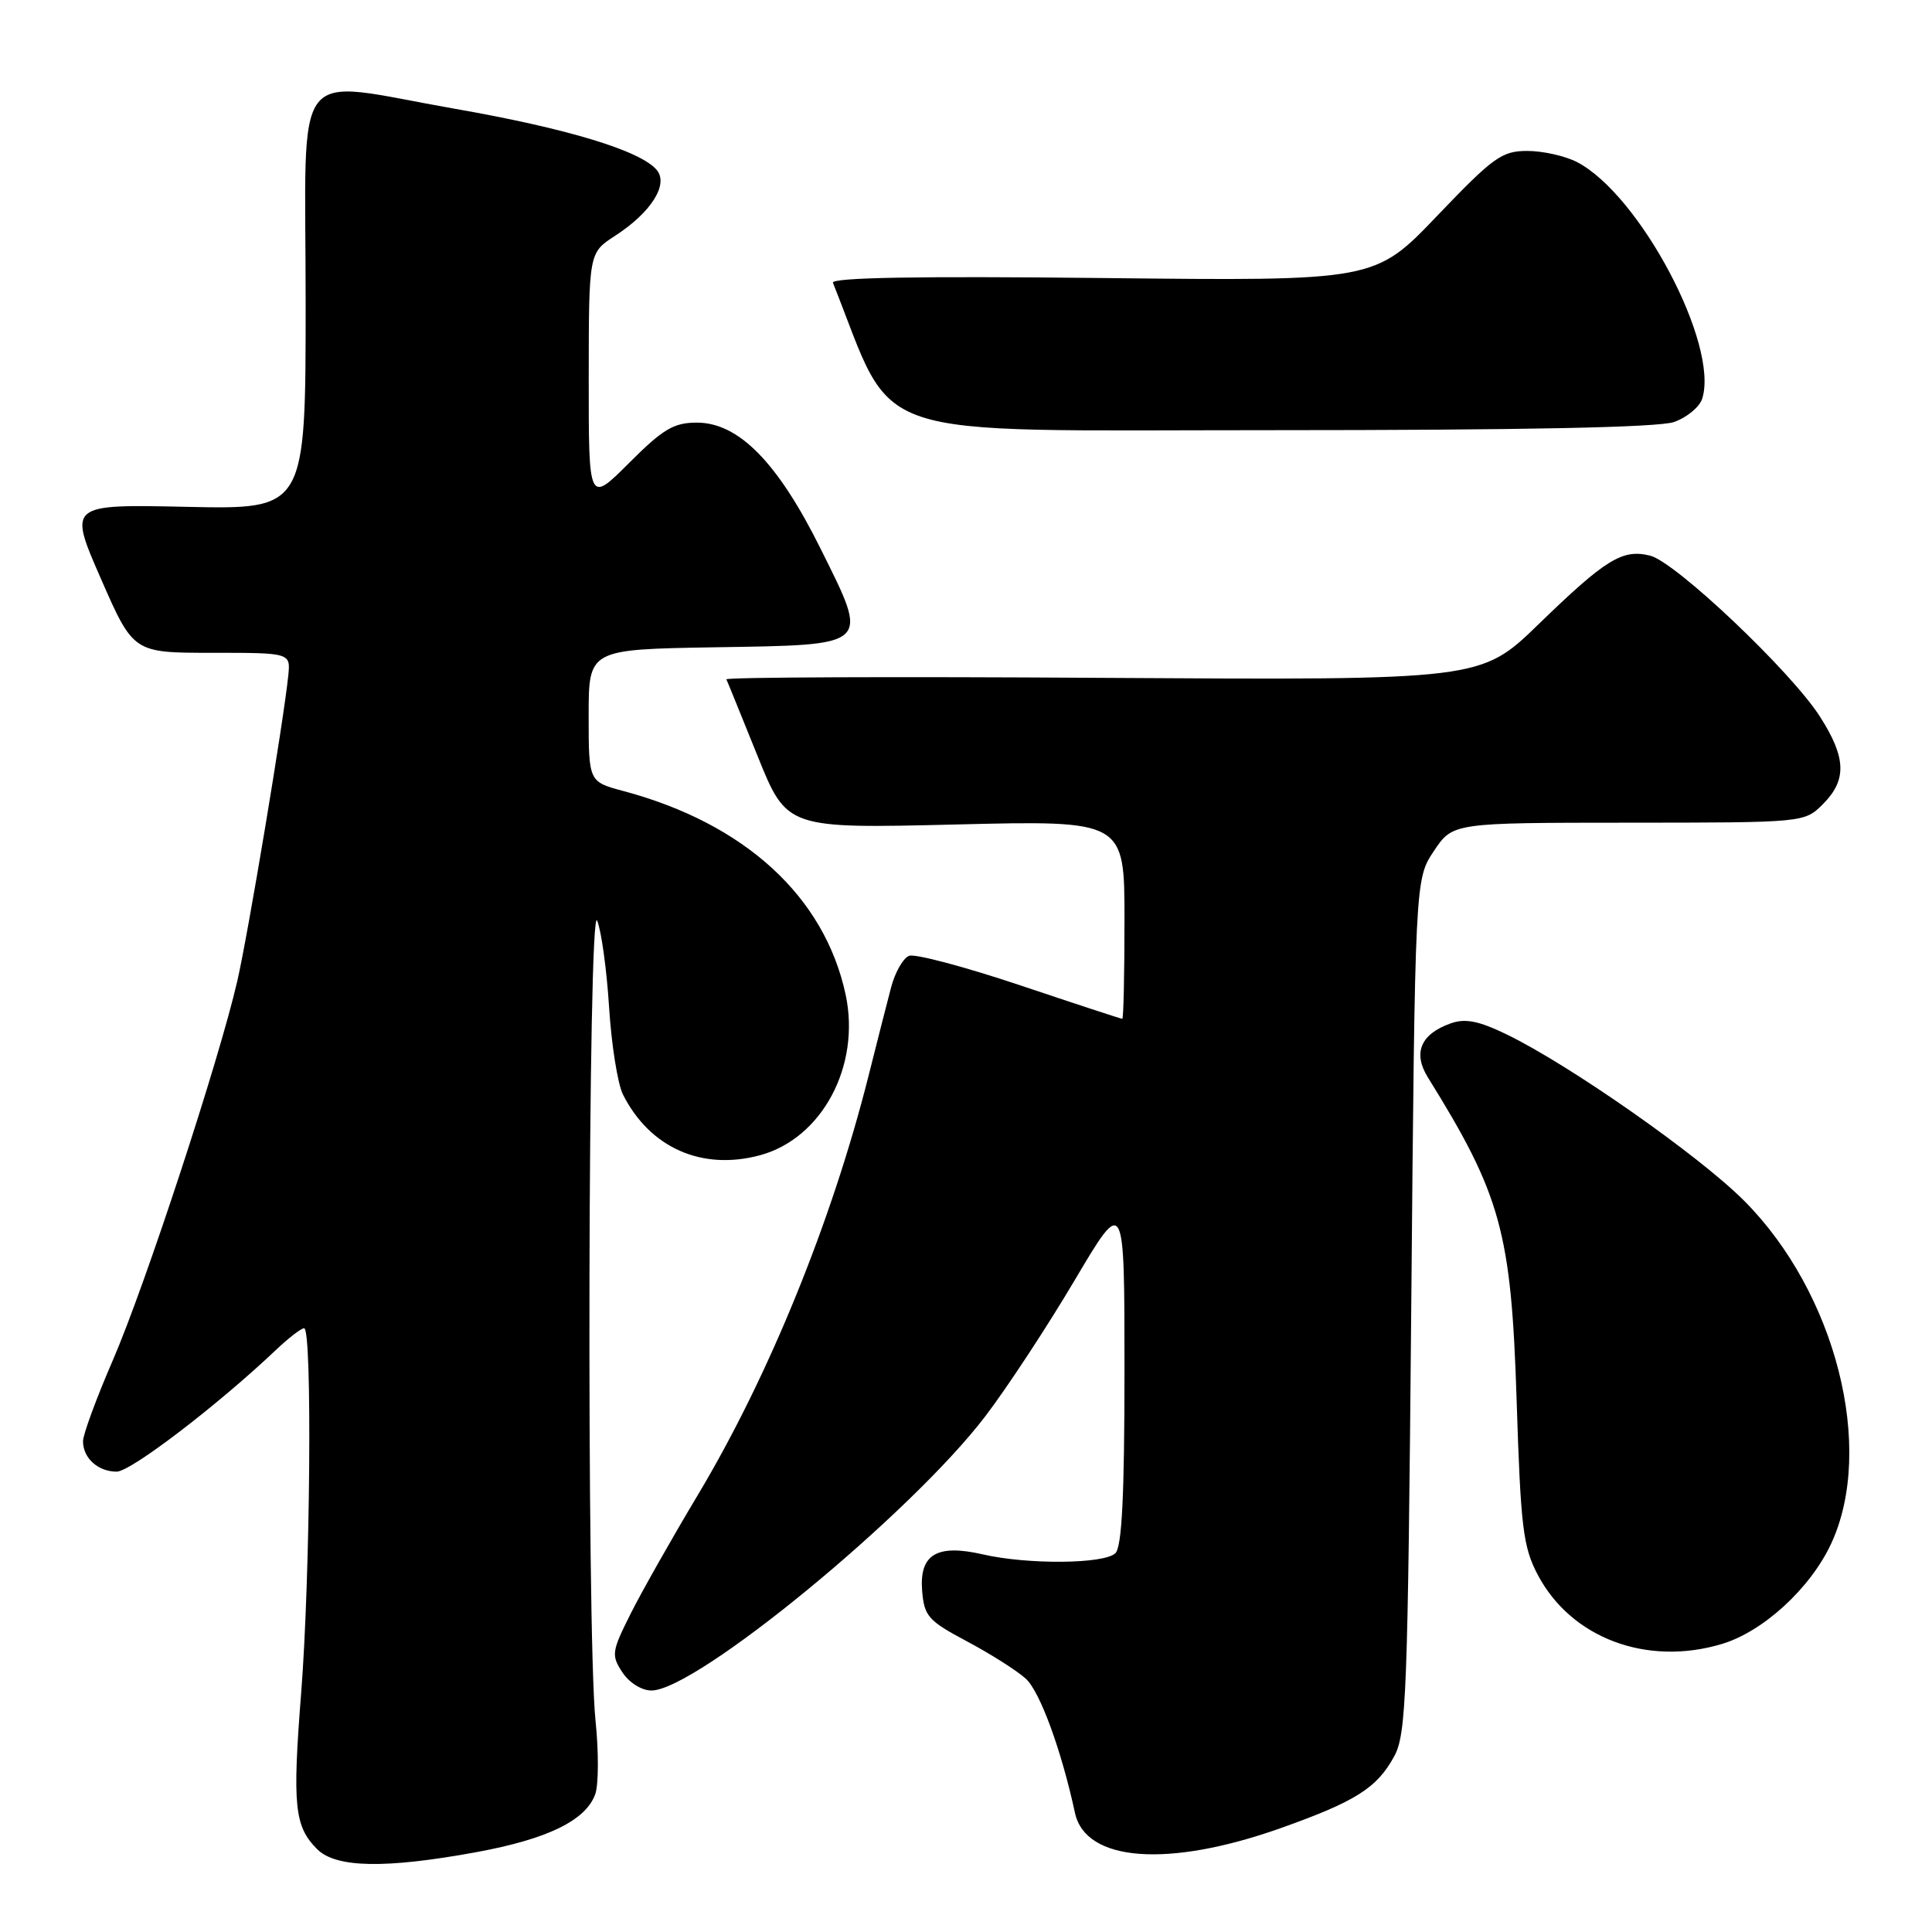 <?xml version="1.0" encoding="UTF-8" standalone="no"?>
<!DOCTYPE svg PUBLIC "-//W3C//DTD SVG 1.1//EN" "http://www.w3.org/Graphics/SVG/1.1/DTD/svg11.dtd" >
<svg xmlns="http://www.w3.org/2000/svg" xmlns:xlink="http://www.w3.org/1999/xlink" version="1.1" viewBox="0 0 256 256">
 <g >
 <path fill="currentColor"
d=" M 63.12 245.42 C 72.54 243.69 77.60 241.23 78.87 237.75 C 79.32 236.51 79.34 232.12 78.91 228.00 C 77.70 216.43 77.91 118.96 79.13 122.00 C 79.69 123.38 80.40 128.55 80.71 133.50 C 81.02 138.45 81.85 143.63 82.54 145.02 C 86.10 152.09 93.00 155.15 100.69 153.08 C 108.93 150.86 114.07 141.23 112.05 131.79 C 109.26 118.80 98.70 109.12 82.62 104.82 C 78.00 103.59 78.00 103.59 78.00 94.82 C 78.00 86.05 78.00 86.05 94.64 85.77 C 115.58 85.43 115.22 85.77 108.73 72.70 C 103.06 61.28 97.88 56.00 92.34 56.00 C 89.27 56.00 87.86 56.84 83.35 61.35 C 78.00 66.70 78.00 66.70 78.01 50.10 C 78.02 33.50 78.02 33.50 81.48 31.26 C 86.26 28.17 88.62 24.45 87.03 22.53 C 84.90 19.97 75.18 17.02 60.31 14.42 C 38.24 10.56 40.50 7.64 40.50 40.00 C 40.50 67.50 40.50 67.50 24.78 67.16 C 9.06 66.82 9.06 66.82 13.36 76.66 C 17.67 86.50 17.67 86.50 28.08 86.50 C 38.50 86.50 38.50 86.50 38.20 89.50 C 37.58 95.57 32.90 123.62 31.45 129.96 C 29.03 140.50 19.23 170.37 14.95 180.24 C 12.78 185.25 11.00 190.08 11.00 190.97 C 11.00 193.21 12.99 195.00 15.46 195.00 C 17.33 195.00 28.80 186.23 36.55 178.89 C 38.22 177.30 39.91 176.00 40.30 176.00 C 41.39 176.00 41.12 208.80 39.91 224.27 C 38.73 239.28 39.01 242.01 42.03 245.03 C 44.51 247.51 51.07 247.63 63.12 245.42 Z  M 169.66 242.25 C 179.62 238.71 182.44 236.93 184.73 232.74 C 186.35 229.78 186.54 224.60 187.00 173.00 C 187.50 116.50 187.50 116.50 190.00 112.76 C 192.50 109.02 192.50 109.02 215.80 109.01 C 239.09 109.00 239.09 109.00 241.55 106.55 C 244.74 103.35 244.64 100.40 241.15 94.95 C 237.33 88.97 222.04 74.48 218.66 73.63 C 214.99 72.71 212.79 74.06 203.86 82.72 C 196.22 90.13 196.22 90.13 146.11 89.82 C 118.55 89.64 96.11 89.73 96.25 90.02 C 96.39 90.30 98.24 94.87 100.38 100.17 C 104.26 109.79 104.26 109.79 126.63 109.25 C 149.00 108.70 149.00 108.70 149.00 121.85 C 149.00 129.08 148.87 135.00 148.71 135.00 C 148.55 135.00 142.45 133.00 135.15 130.55 C 127.86 128.11 121.25 126.35 120.46 126.65 C 119.67 126.96 118.59 128.85 118.07 130.85 C 117.54 132.86 116.20 138.12 115.09 142.54 C 110.23 161.83 101.87 182.36 92.52 198.00 C 89.06 203.78 85.03 210.90 83.56 213.83 C 81.05 218.84 80.98 219.32 82.46 221.58 C 83.37 222.97 85.02 224.00 86.32 224.00 C 92.23 224.00 120.74 200.57 130.59 187.62 C 133.47 183.84 138.79 175.74 142.41 169.62 C 149.00 158.50 149.00 158.50 149.00 181.55 C 149.00 198.14 148.66 204.94 147.80 205.80 C 146.35 207.25 136.19 207.34 130.21 205.96 C 124.13 204.56 121.79 205.97 122.19 210.82 C 122.47 214.17 123.01 214.77 128.15 217.50 C 131.25 219.15 134.75 221.37 135.92 222.43 C 137.79 224.12 140.64 231.89 142.44 240.22 C 143.84 246.71 154.79 247.52 169.66 242.25 Z  M 228.14 217.84 C 233.63 216.20 239.87 210.47 242.63 204.56 C 248.51 191.92 243.26 171.26 231.07 159.07 C 225.07 153.07 207.94 141.08 199.63 137.06 C 195.91 135.26 194.15 134.92 192.23 135.60 C 188.24 137.02 187.19 139.51 189.20 142.76 C 198.89 158.34 200.25 163.28 200.96 185.50 C 201.50 202.42 201.81 204.96 203.76 208.67 C 208.18 217.05 218.19 220.82 228.14 217.84 Z  M 221.81 55.92 C 223.52 55.32 225.20 53.93 225.55 52.83 C 227.82 45.69 217.28 25.78 208.95 21.47 C 207.38 20.66 204.42 20.00 202.38 20.00 C 199.00 20.00 197.88 20.81 190.41 28.62 C 182.17 37.24 182.17 37.24 146.07 36.84 C 121.61 36.57 110.09 36.78 110.37 37.47 C 118.84 58.75 113.63 57.00 168.46 57.00 C 201.96 57.00 219.74 56.64 221.81 55.92 Z "/>
</g>
</svg>